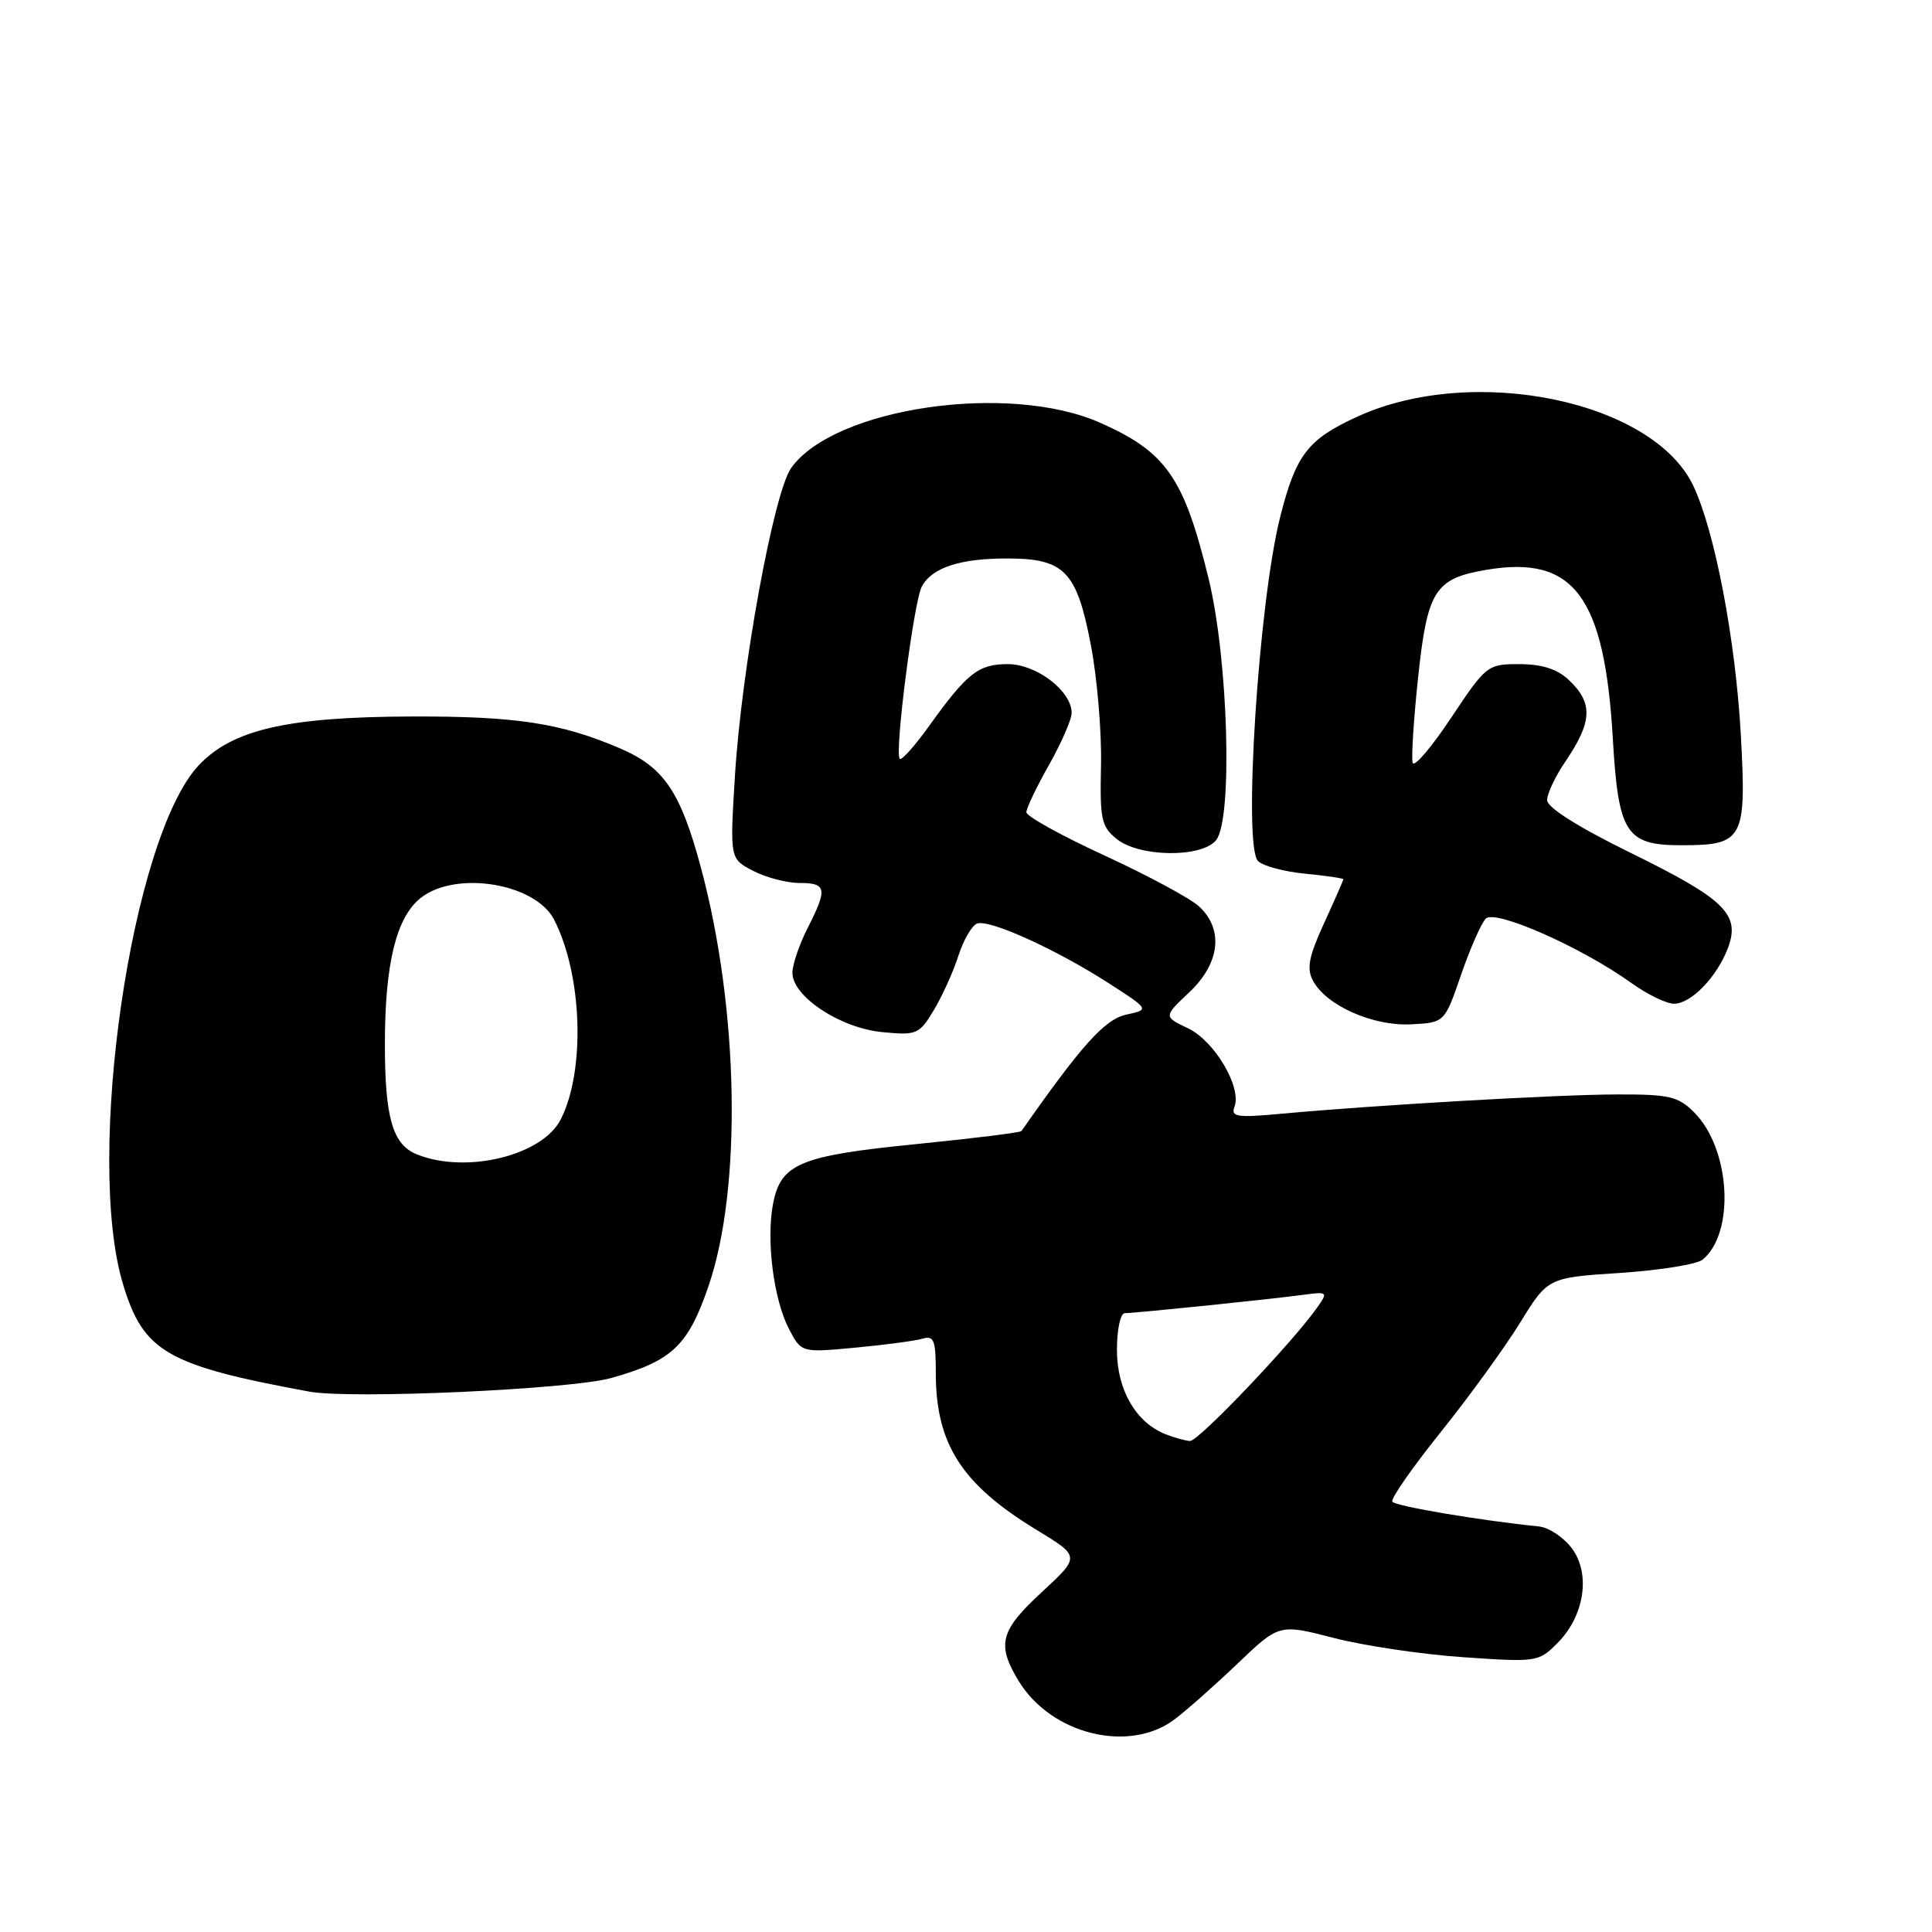 <?xml version="1.0" encoding="UTF-8" standalone="no"?>
<!DOCTYPE svg PUBLIC "-//W3C//DTD SVG 1.1//EN" "http://www.w3.org/Graphics/SVG/1.1/DTD/svg11.dtd" >
<svg xmlns="http://www.w3.org/2000/svg" xmlns:xlink="http://www.w3.org/1999/xlink" version="1.1" viewBox="0 0 256 256">
 <g >
 <path fill="currentColor"
d=" M 155.62 227.84 C 157.20 226.65 160.97 223.31 164.00 220.42 C 169.50 215.17 169.50 215.17 176.75 217.04 C 180.73 218.07 188.45 219.22 193.91 219.59 C 203.59 220.26 203.87 220.22 206.34 217.75 C 209.95 214.14 210.81 208.56 208.28 205.16 C 207.19 203.70 205.22 202.39 203.90 202.26 C 196.25 201.49 184.85 199.57 184.49 198.98 C 184.25 198.60 187.13 194.47 190.88 189.79 C 194.63 185.12 199.36 178.60 201.40 175.30 C 205.10 169.29 205.10 169.29 214.68 168.67 C 219.94 168.32 224.87 167.53 225.62 166.90 C 229.94 163.32 229.29 152.19 224.48 147.39 C 222.37 145.28 221.19 145.00 214.30 145.02 C 206.47 145.03 182.36 146.42 169.74 147.58 C 163.92 148.12 163.07 147.99 163.57 146.67 C 164.57 144.08 160.94 137.94 157.43 136.26 C 154.17 134.71 154.17 134.71 157.58 131.49 C 161.65 127.65 162.17 123.17 158.90 120.12 C 157.75 119.05 152.12 116.02 146.40 113.38 C 140.68 110.75 136.00 108.16 136.00 107.63 C 136.00 107.10 137.35 104.27 139.00 101.35 C 140.65 98.42 142.00 95.33 142.00 94.47 C 142.00 91.56 137.34 88.00 133.55 88.00 C 129.63 88.00 128.17 89.15 123.05 96.28 C 121.19 98.87 119.46 100.80 119.22 100.55 C 118.50 99.83 121.08 79.73 122.14 77.73 C 123.49 75.21 127.17 74.00 133.45 74.00 C 141.06 74.00 142.68 75.68 144.55 85.50 C 145.39 89.90 145.99 97.07 145.89 101.42 C 145.73 108.56 145.93 109.53 147.97 111.17 C 150.94 113.58 159.19 113.69 161.13 111.34 C 163.36 108.64 162.77 87.50 160.16 76.73 C 156.89 63.29 154.54 59.89 145.76 56.01 C 133.62 50.64 110.55 54.02 104.84 62.00 C 102.52 65.25 98.24 88.68 97.38 102.86 C 96.71 113.80 96.71 113.80 99.81 115.40 C 101.51 116.28 104.27 117.00 105.95 117.00 C 109.54 117.00 109.67 117.76 107.00 123.00 C 105.90 125.16 105.00 127.82 105.00 128.91 C 105.00 132.04 111.34 136.23 116.89 136.76 C 121.48 137.20 121.79 137.07 123.73 133.86 C 124.84 132.01 126.31 128.78 126.98 126.68 C 127.65 124.58 128.77 122.64 129.46 122.38 C 131.06 121.76 139.92 125.78 146.91 130.28 C 152.33 133.77 152.33 133.77 149.21 134.45 C 146.38 135.08 143.31 138.49 135.35 149.87 C 135.21 150.07 128.93 150.85 121.40 151.60 C 105.93 153.14 103.43 154.19 102.42 159.58 C 101.52 164.39 102.51 172.16 104.53 176.07 C 106.18 179.24 106.18 179.24 113.34 178.57 C 117.28 178.20 121.29 177.67 122.25 177.38 C 123.76 176.94 124.00 177.58 124.00 181.96 C 124.00 191.34 127.44 196.69 137.32 202.70 C 143.15 206.24 143.15 206.24 138.08 210.93 C 132.50 216.08 132.03 217.89 134.99 222.76 C 139.30 229.82 149.59 232.35 155.62 227.84 Z  M 80.97 182.60 C 89.05 180.33 91.16 178.35 93.88 170.42 C 98.34 157.44 97.91 133.72 92.89 115.02 C 90.17 104.88 87.99 101.67 82.15 99.16 C 74.35 95.81 68.38 94.89 54.53 94.94 C 38.09 94.99 30.78 96.67 26.32 101.42 C 17.42 110.93 11.23 153.34 16.30 170.16 C 19.00 179.13 22.11 180.92 41.00 184.40 C 46.50 185.41 75.60 184.10 80.97 182.60 Z  M 193.60 129.16 C 194.80 125.68 196.27 122.33 196.88 121.72 C 198.14 120.46 209.59 125.53 216.16 130.25 C 218.26 131.76 220.81 133.00 221.82 133.00 C 224.08 133.00 227.50 129.46 228.96 125.62 C 230.64 121.17 228.58 119.15 216.13 113.04 C 209.07 109.57 205.00 107.00 205.00 106.02 C 205.00 105.16 206.09 102.86 207.42 100.91 C 211.03 95.59 211.12 93.12 207.81 90.04 C 206.31 88.64 204.27 88.00 201.32 88.00 C 197.10 88.00 196.93 88.13 192.29 95.10 C 189.69 99.01 187.40 101.70 187.19 101.08 C 186.99 100.47 187.31 95.36 187.91 89.73 C 189.14 78.21 190.13 76.66 196.98 75.50 C 208.55 73.55 212.61 78.99 213.71 97.91 C 214.44 110.44 215.45 112.00 222.81 112.00 C 231.01 112.00 231.43 111.23 230.67 97.40 C 229.98 84.84 227.23 70.39 224.37 64.37 C 219.01 53.08 195.18 48.18 179.83 55.22 C 173.28 58.22 171.71 60.26 169.63 68.50 C 166.77 79.81 164.69 112.09 166.69 114.09 C 167.35 114.75 170.16 115.50 172.94 115.77 C 175.72 116.04 178.00 116.37 178.00 116.51 C 178.00 116.64 176.85 119.27 175.44 122.34 C 173.41 126.78 173.11 128.34 173.98 129.95 C 175.73 133.24 181.93 135.99 186.96 135.73 C 191.42 135.50 191.42 135.50 193.60 129.16 Z  M 154.39 190.02 C 150.47 188.44 148.00 184.12 148.00 178.87 C 148.00 176.17 148.46 174.00 149.04 174.00 C 150.39 174.00 168.54 172.14 172.76 171.56 C 175.91 171.14 175.98 171.20 174.55 173.23 C 171.31 177.85 158.79 191.00 157.68 190.94 C 157.03 190.90 155.55 190.49 154.39 190.02 Z  M 55.24 152.96 C 52.03 151.68 51.00 148.12 51.00 138.38 C 51.00 127.67 52.51 121.53 55.76 118.97 C 60.42 115.31 70.94 117.03 73.42 121.86 C 77.17 129.16 77.59 141.86 74.30 148.33 C 71.86 153.13 61.77 155.59 55.24 152.96 Z "/>
</g>
</svg>